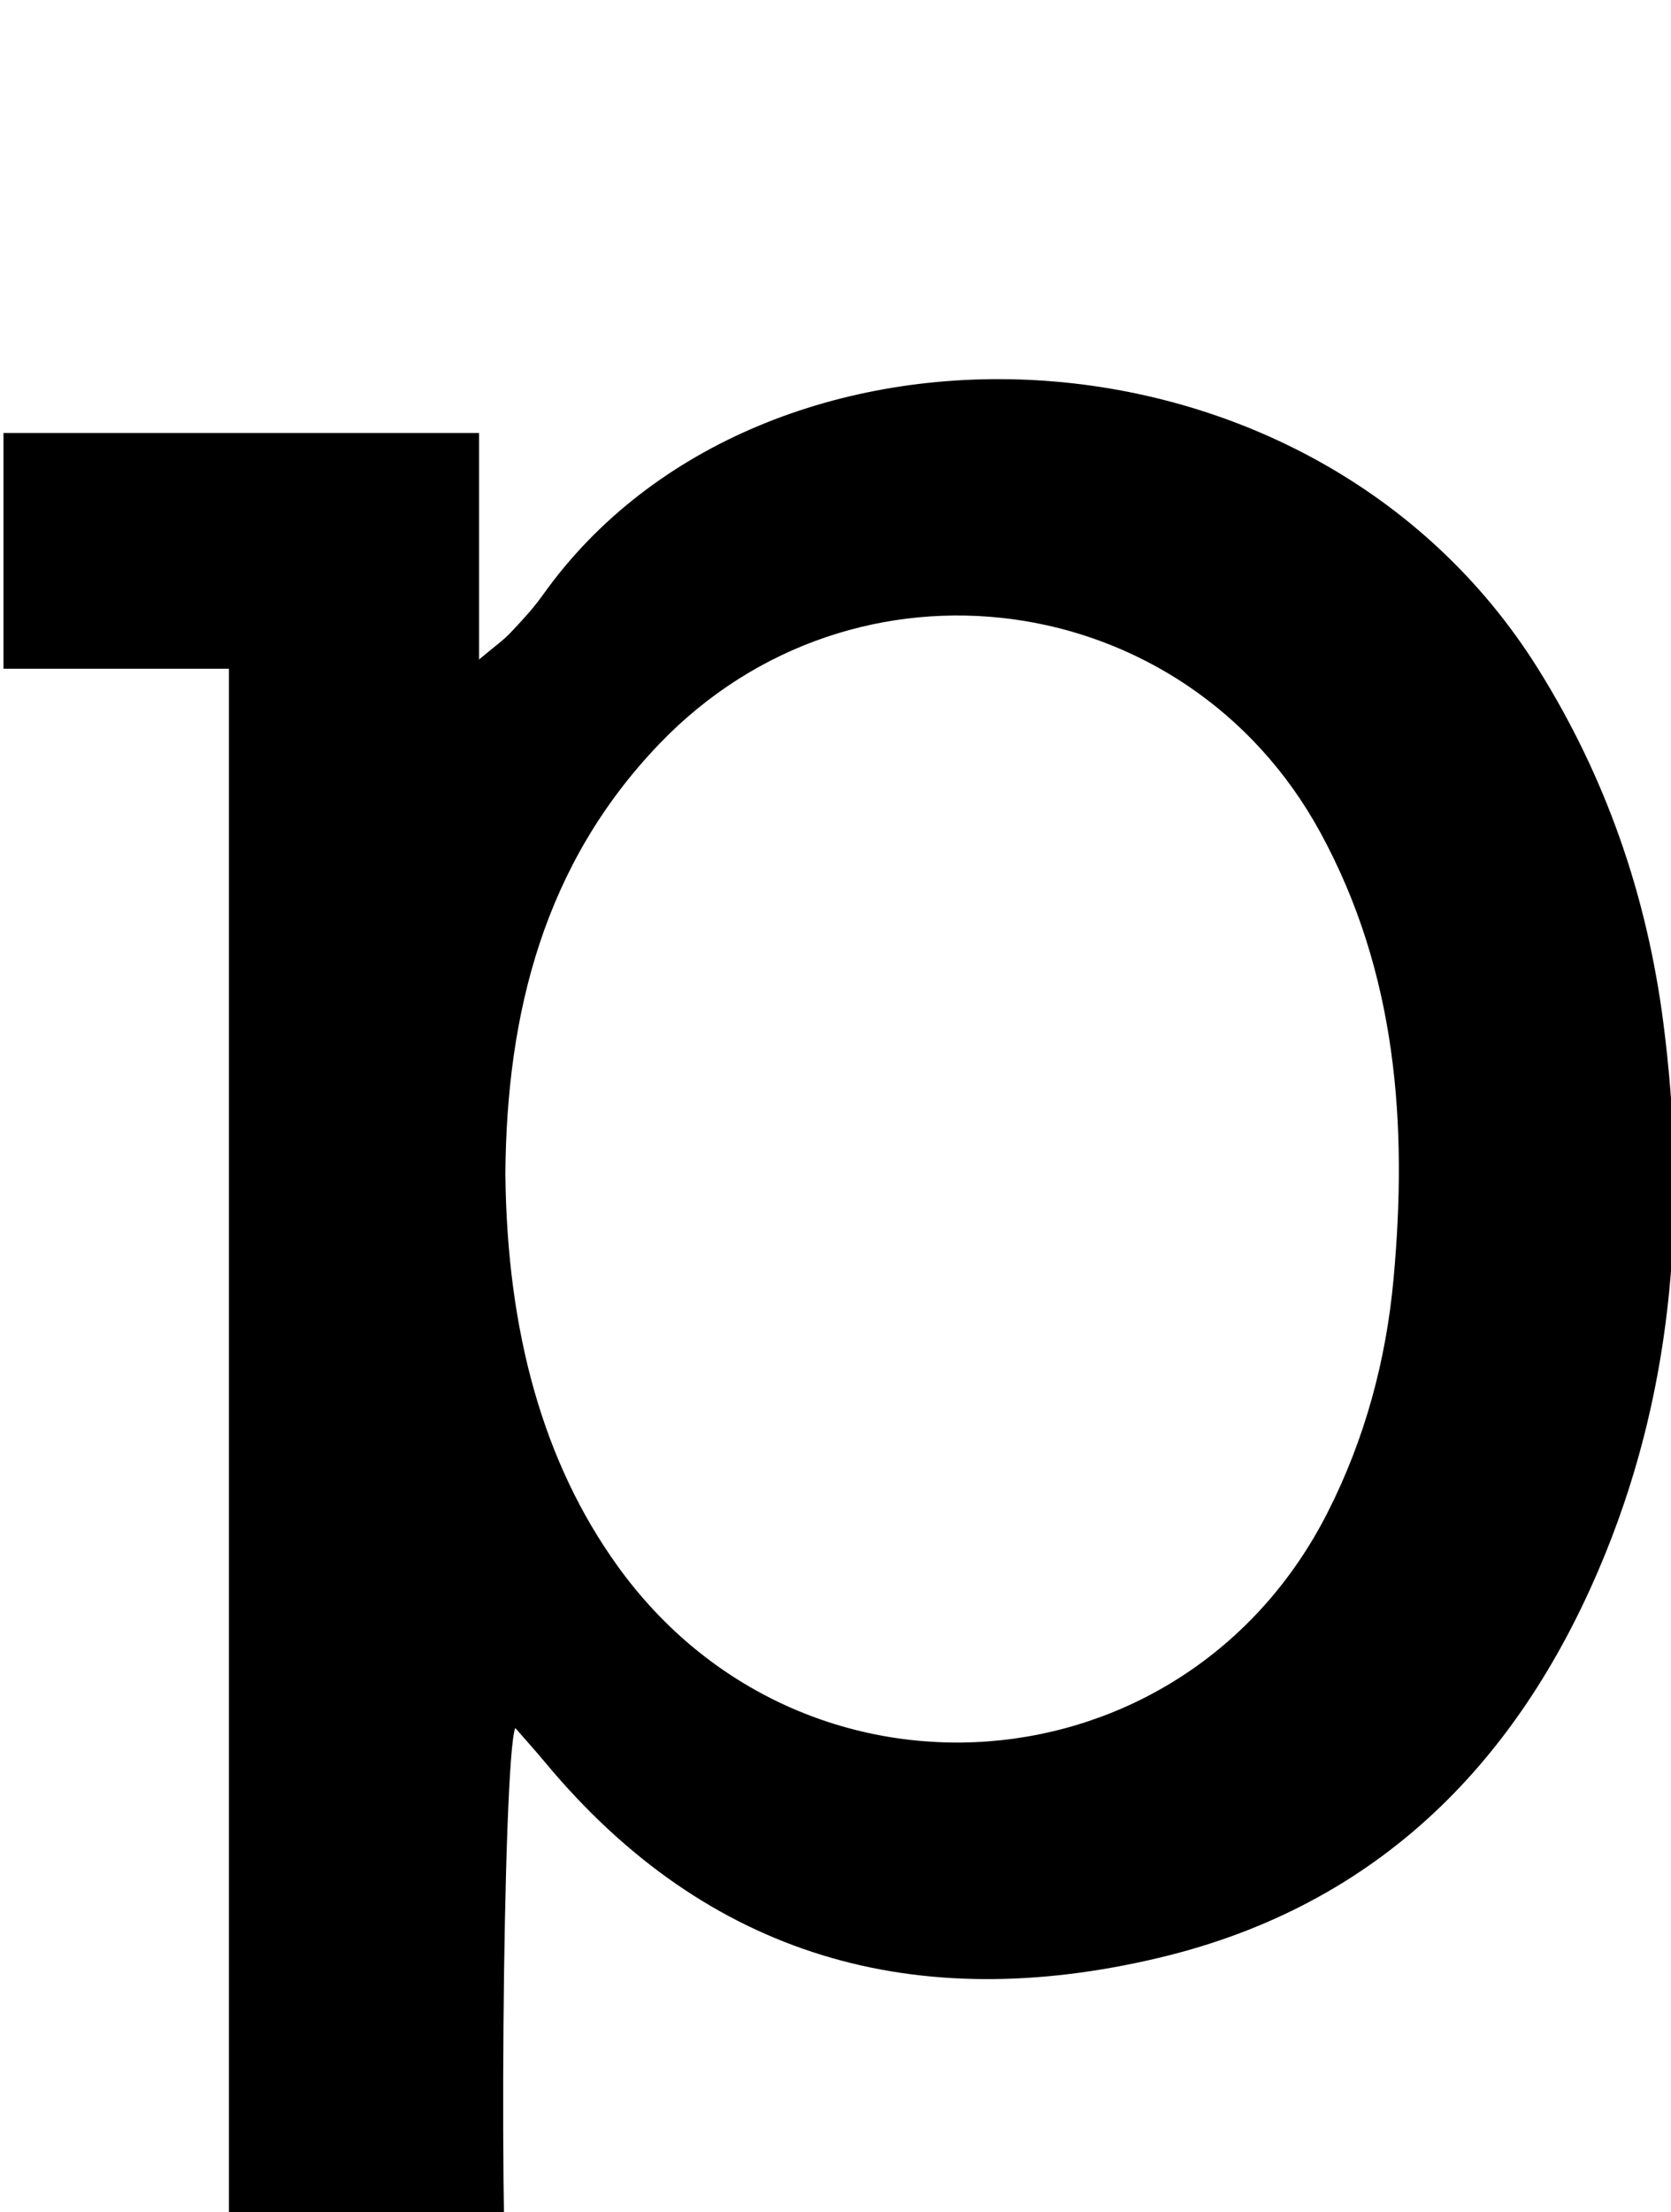 <?xml version="1.0" encoding="iso-8859-1"?>
<!-- Generator: Adobe Illustrator 25.2.1, SVG Export Plug-In . SVG Version: 6.00 Build 0)  -->
<svg version="1.1" xmlns="http://www.w3.org/2000/svg" xmlns:xlink="http://www.w3.org/1999/xlink" x="0px" y="0px"
	 viewBox="0 0 167.364 221.421" style="enable-background:new 0 0 167.364 221.421;" xml:space="preserve">
<g>
	<path d="M51.101,235.967c8.95,0,17.577,0,26.575,0c0,7.838,0,15.411,0,23.4c-25.626,0-51.325,0-77.351,0c0-7.605,0-15.17,0-23.25
		c7.442,0,14.851,0,22.604,0c0-56.548,0-112.585,0-169.185c-7.434,0-14.84,0-22.581,0c0-8.118,0-15.685,0-23.594
		c15.691,0,31.419,0,47.631,0c0,7.223,0,14.463,0,22.672c1.564-1.317,2.437-1.928,3.154-2.686c1.143-1.208,2.287-2.44,3.249-3.791
		c21.773-30.597,76.786-29.133,99.65,7.374c6.841,10.924,10.93,22.779,12.566,35.465c2.336,18.111,1.144,35.962-5.771,53.031
		c-8.358,20.632-22.583,35.282-44.755,40.547c-24.239,5.756-45.166,0.056-61.489-19.58c-0.955-1.148-1.958-2.256-2.976-3.425
		C50.346,176.085,49.899,227.498,51.101,235.967z M50.617,117.503c0.168,16.012,3.876,28.978,11.207,39.19
		c18.506,25.776,56.801,22.915,71.143-5.31c3.744-7.368,5.863-15.23,6.61-23.401c1.416-15.486,0.32-30.626-7.327-44.65
		c-13.497-24.755-46.653-29.24-66.201-8.892C54.503,86.459,50.74,101.349,50.617,117.503z"/>
</g>
</svg>
